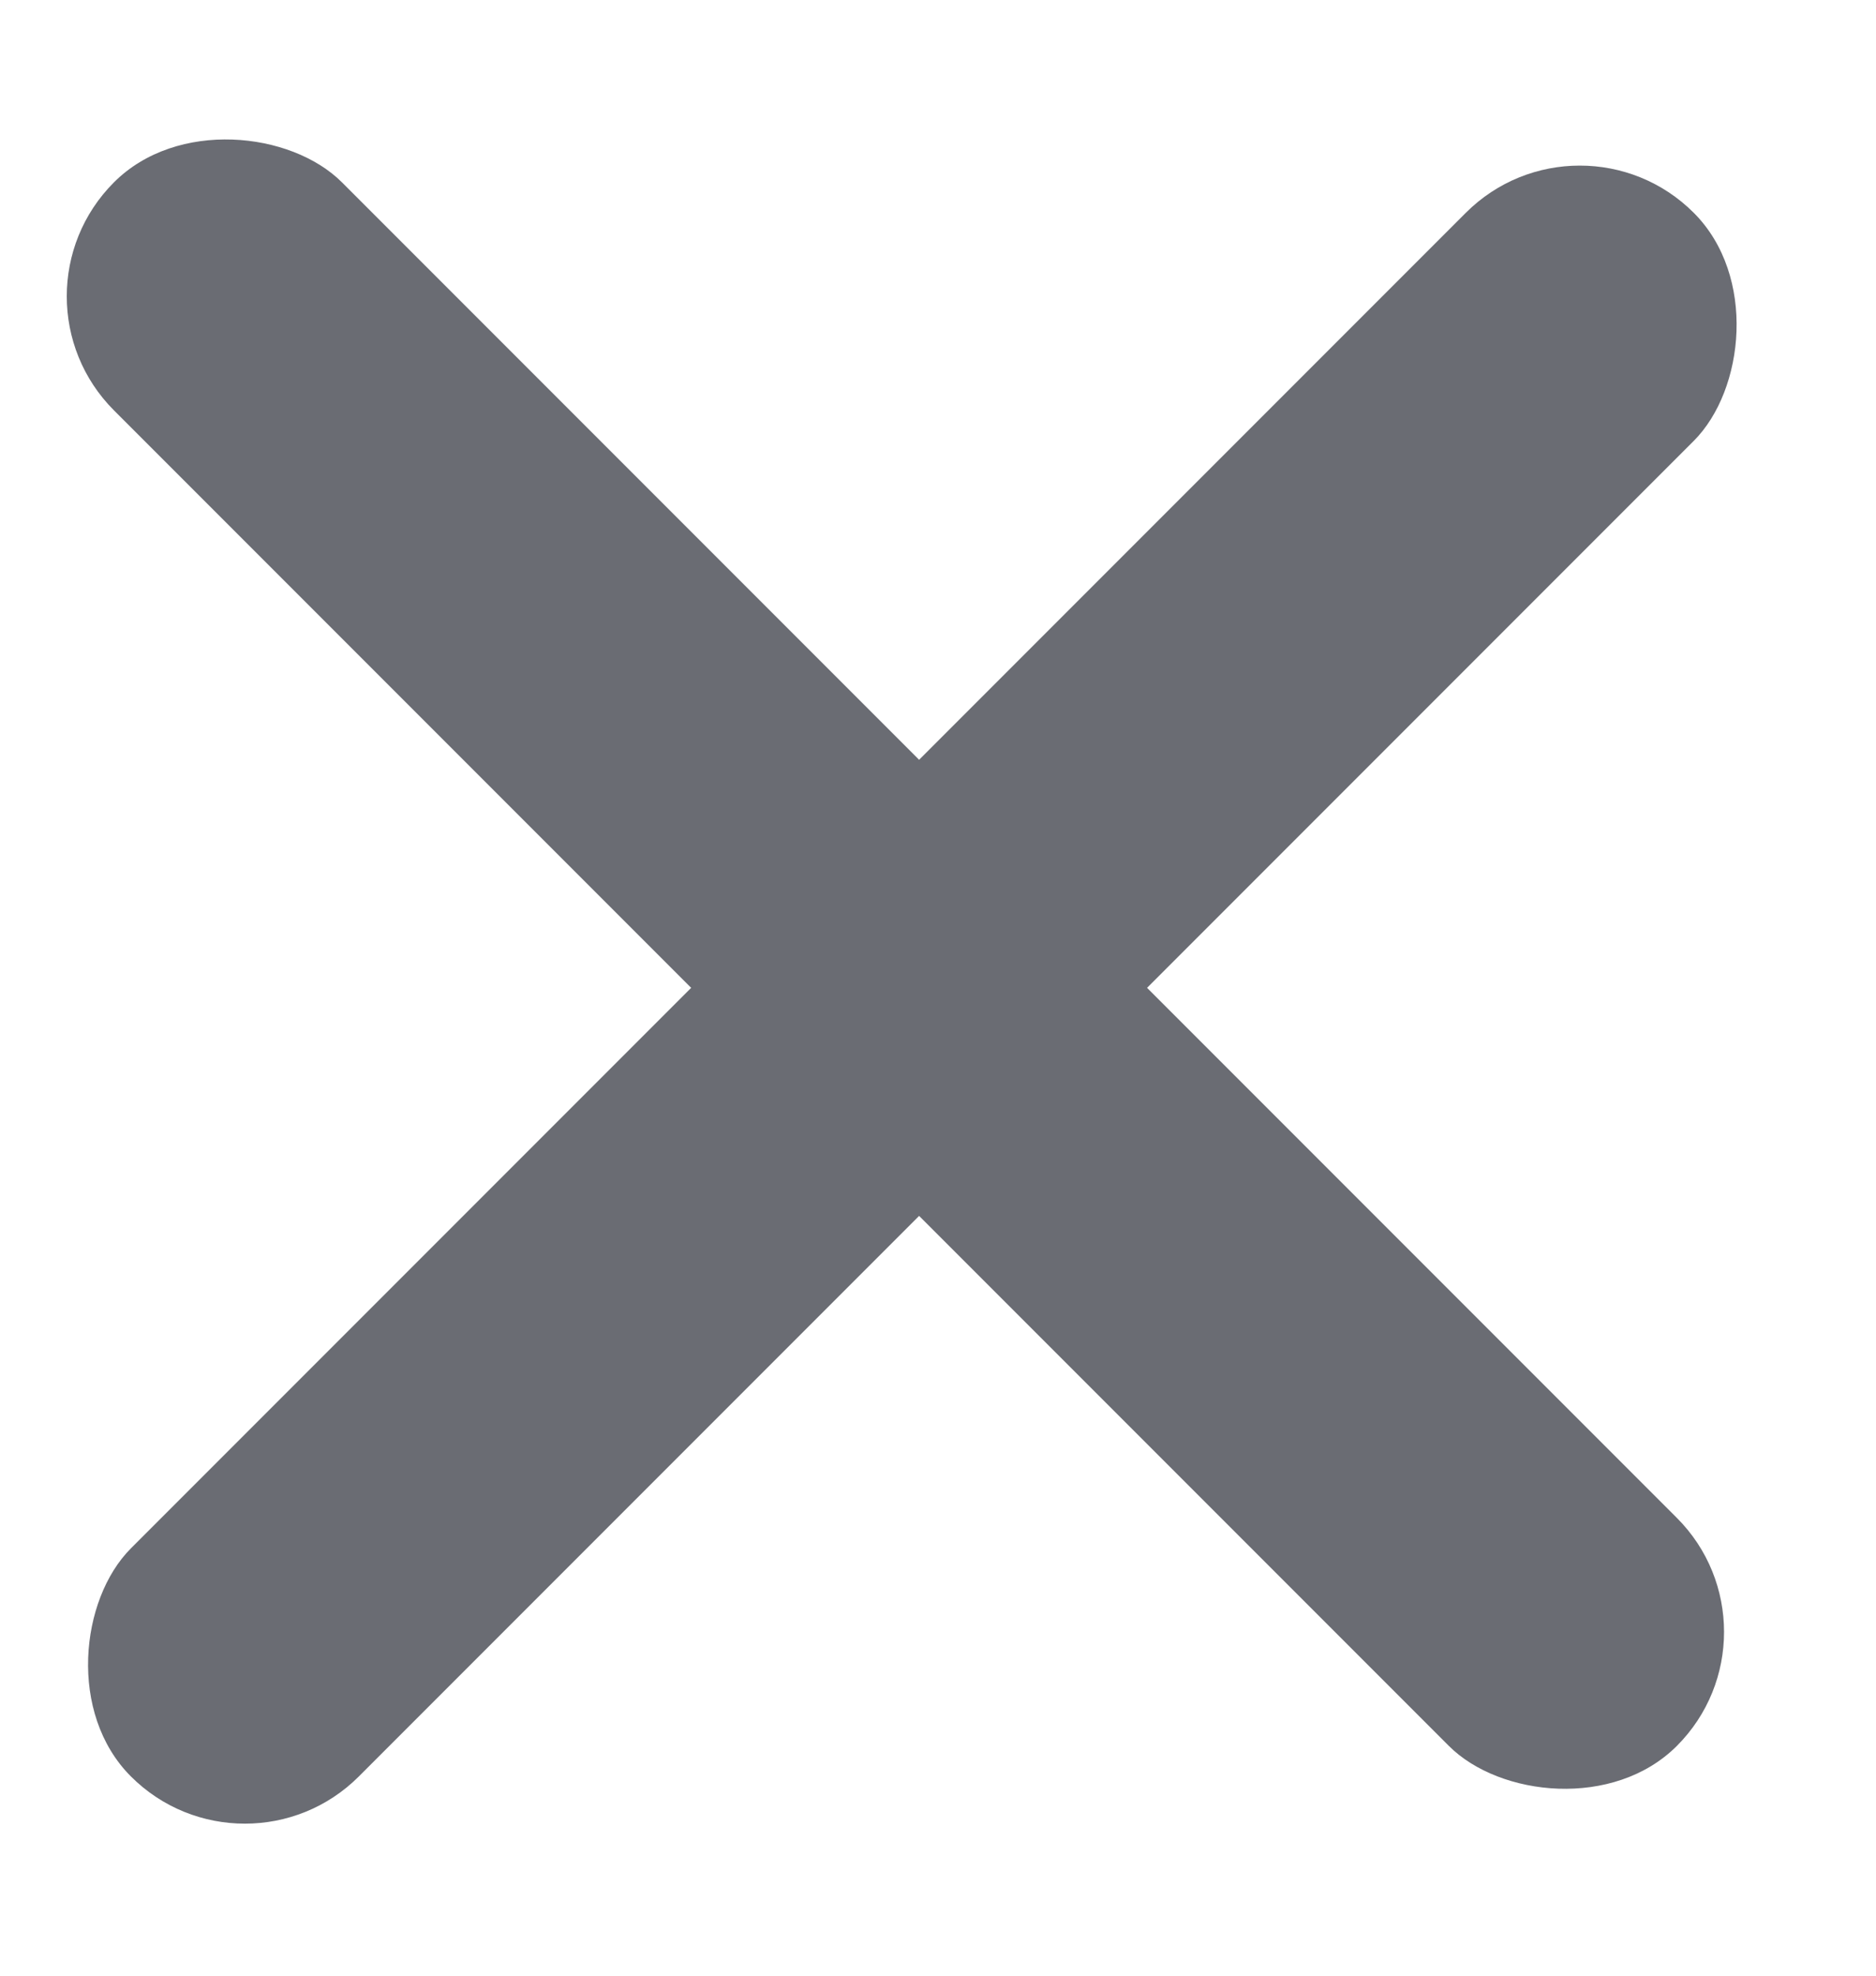 <svg width="19" height="20" viewBox="0 0 19 20" fill="none" xmlns="http://www.w3.org/2000/svg">
<rect y="3" width="3.265" height="22.385" rx="1.633" transform="rotate(-45 0 3)" fill="#6A6C73"/>
<rect x="16" y="1" width="3.265" height="22.385" rx="1.633" transform="rotate(45 16 1)" fill="#6A6C73"/>
</svg>
